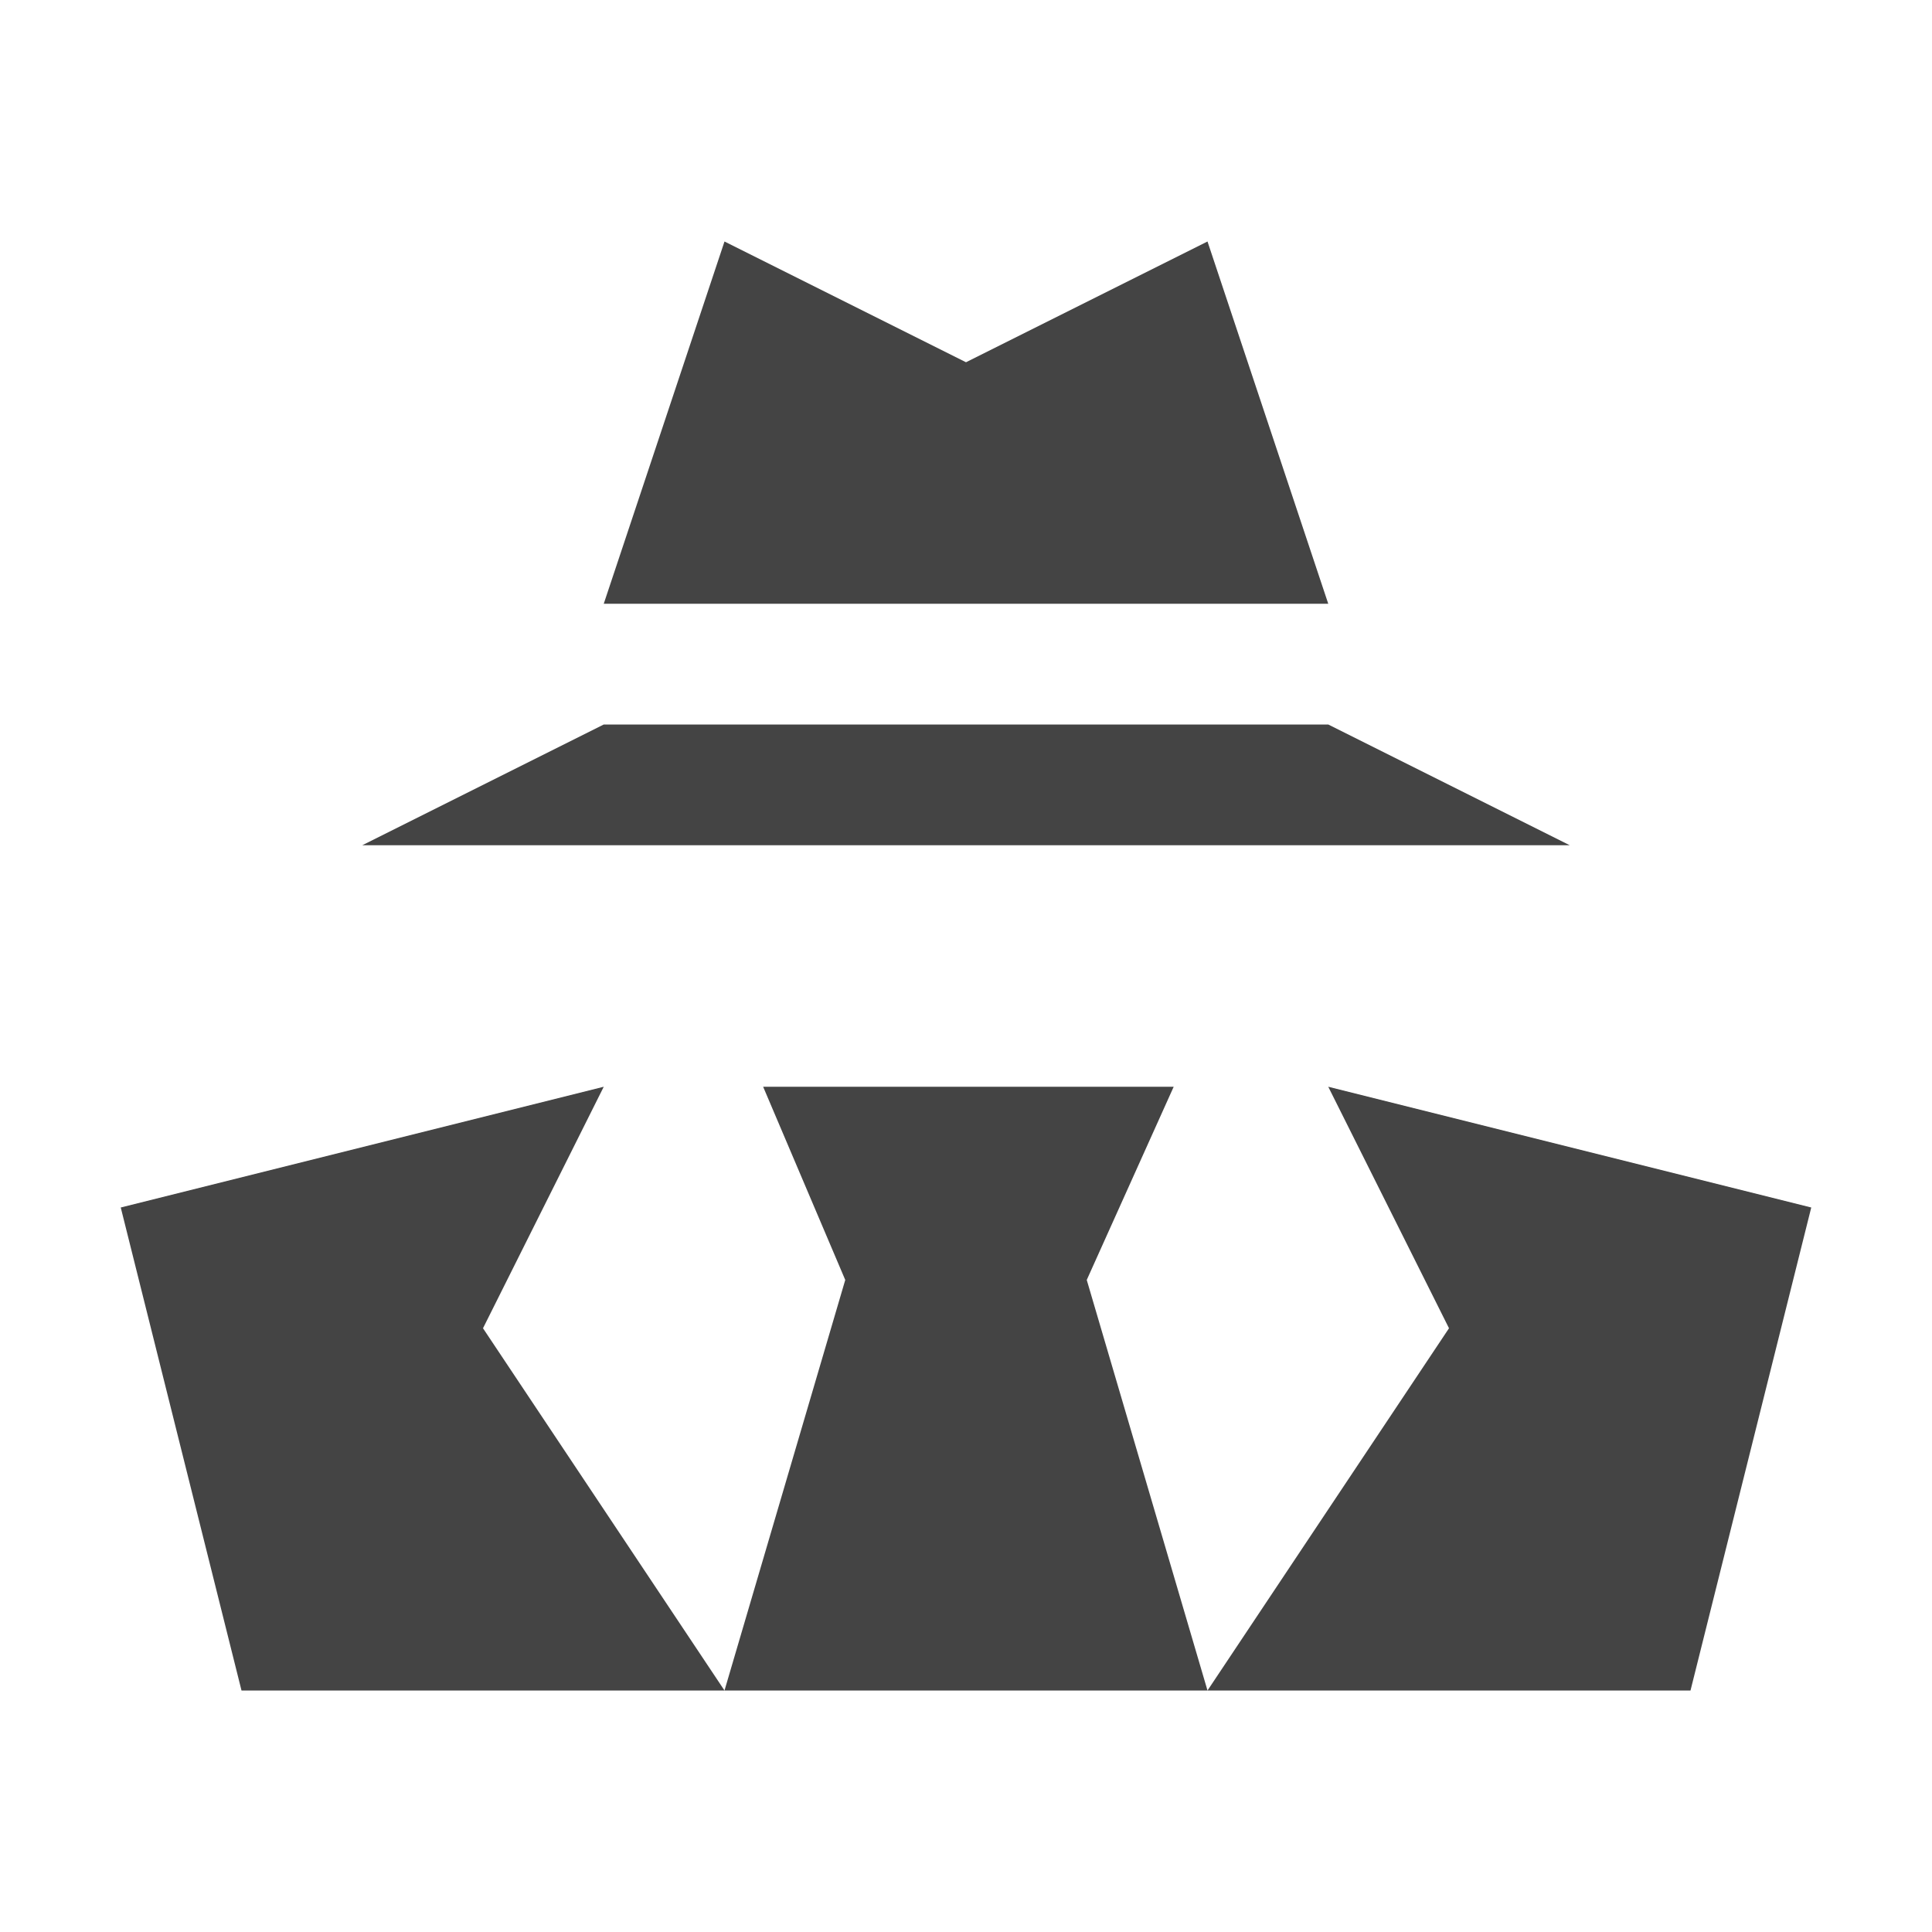 <?xml version="1.0"?><svg xmlns="http://www.w3.org/2000/svg" width="40" height="40" viewBox="0 0 40 40"><path fill="#444" d="m10 27.5l5 7.5h-10l-2.5-10 10-2.5-2.5 5z m17.5-5l2.5 5-5 7.5h10l2.5-10-10-2.5z m-3.2 0h-8.5l1.7 4-2.5 8.5h10l-2.5-8.5 1.8-4z m3.2-7.5h-15l-5 2.5h25l-5-2.5z m-2.5-10l-5 2.5-5-2.5-2.5 7.5h15l-2.5-7.5z"></path></svg>
